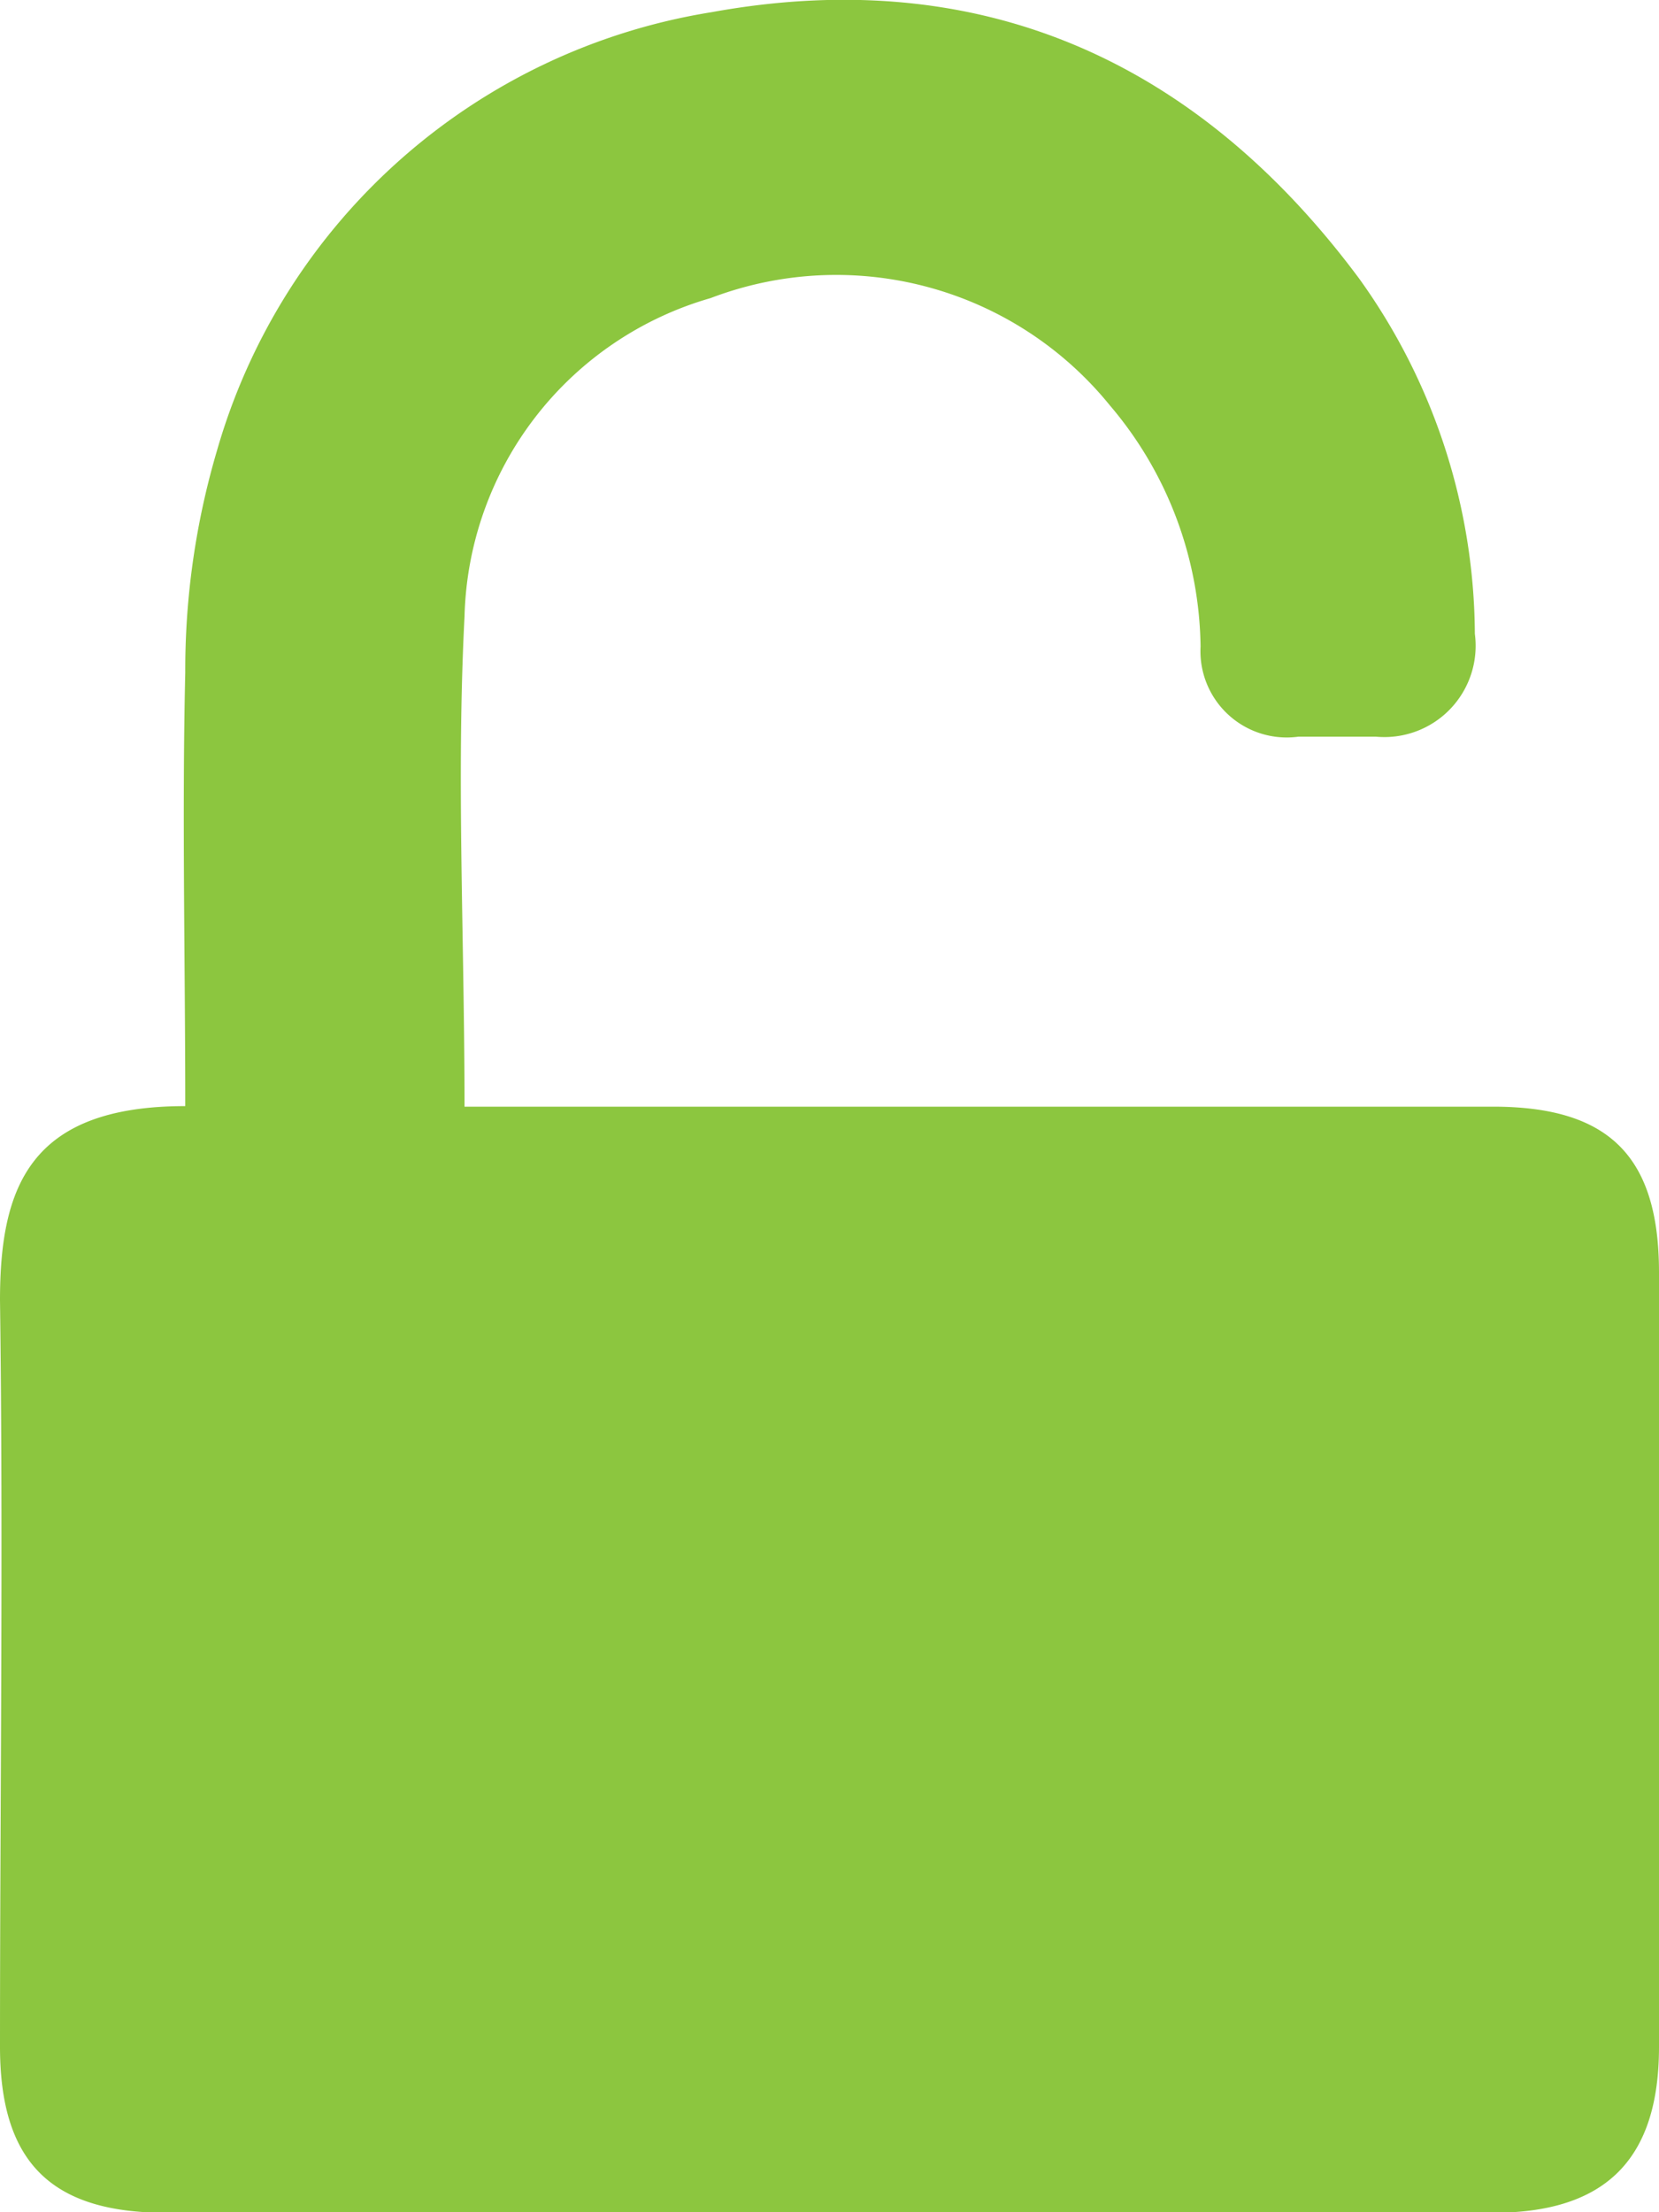 <svg xmlns="http://www.w3.org/2000/svg" viewBox="0 0 30 40"><defs><style>.cls-1{fill:#8CC63F;}</style></defs><title>icone cadenas connexion pro</title><g id="Calque_2" data-name="Calque 2"><g id="Calque_1-2" data-name="Calque 1"><path class="cls-1" d="M3.35,20c0-2.65-.06-5.25,0-7.84a14,14,0,0,1,.57-4A11.14,11.14,0,0,1,12.87.22c4.84-.88,8.77.86,11.71,4.82a11.09,11.09,0,0,1,2.09,6.42,1.65,1.65,0,0,1-1.79,1.86h-1.4a1.56,1.56,0,0,1-1.77-1.63,6.85,6.85,0,0,0-1.64-4.36,6.37,6.37,0,0,0-7.22-1.94A6.15,6.15,0,0,0,8.4,11.15c-.15,2.9,0,5.82,0,8.86H27c2.1,0,3,.9,3,3q0,7,0,14c0,2-.93,3-3,3H3c-2.08,0-3-.92-3-3,0-4.5.06-9,0-13.5C0,21.46.54,20,3.35,20Z"/></g></g></svg>